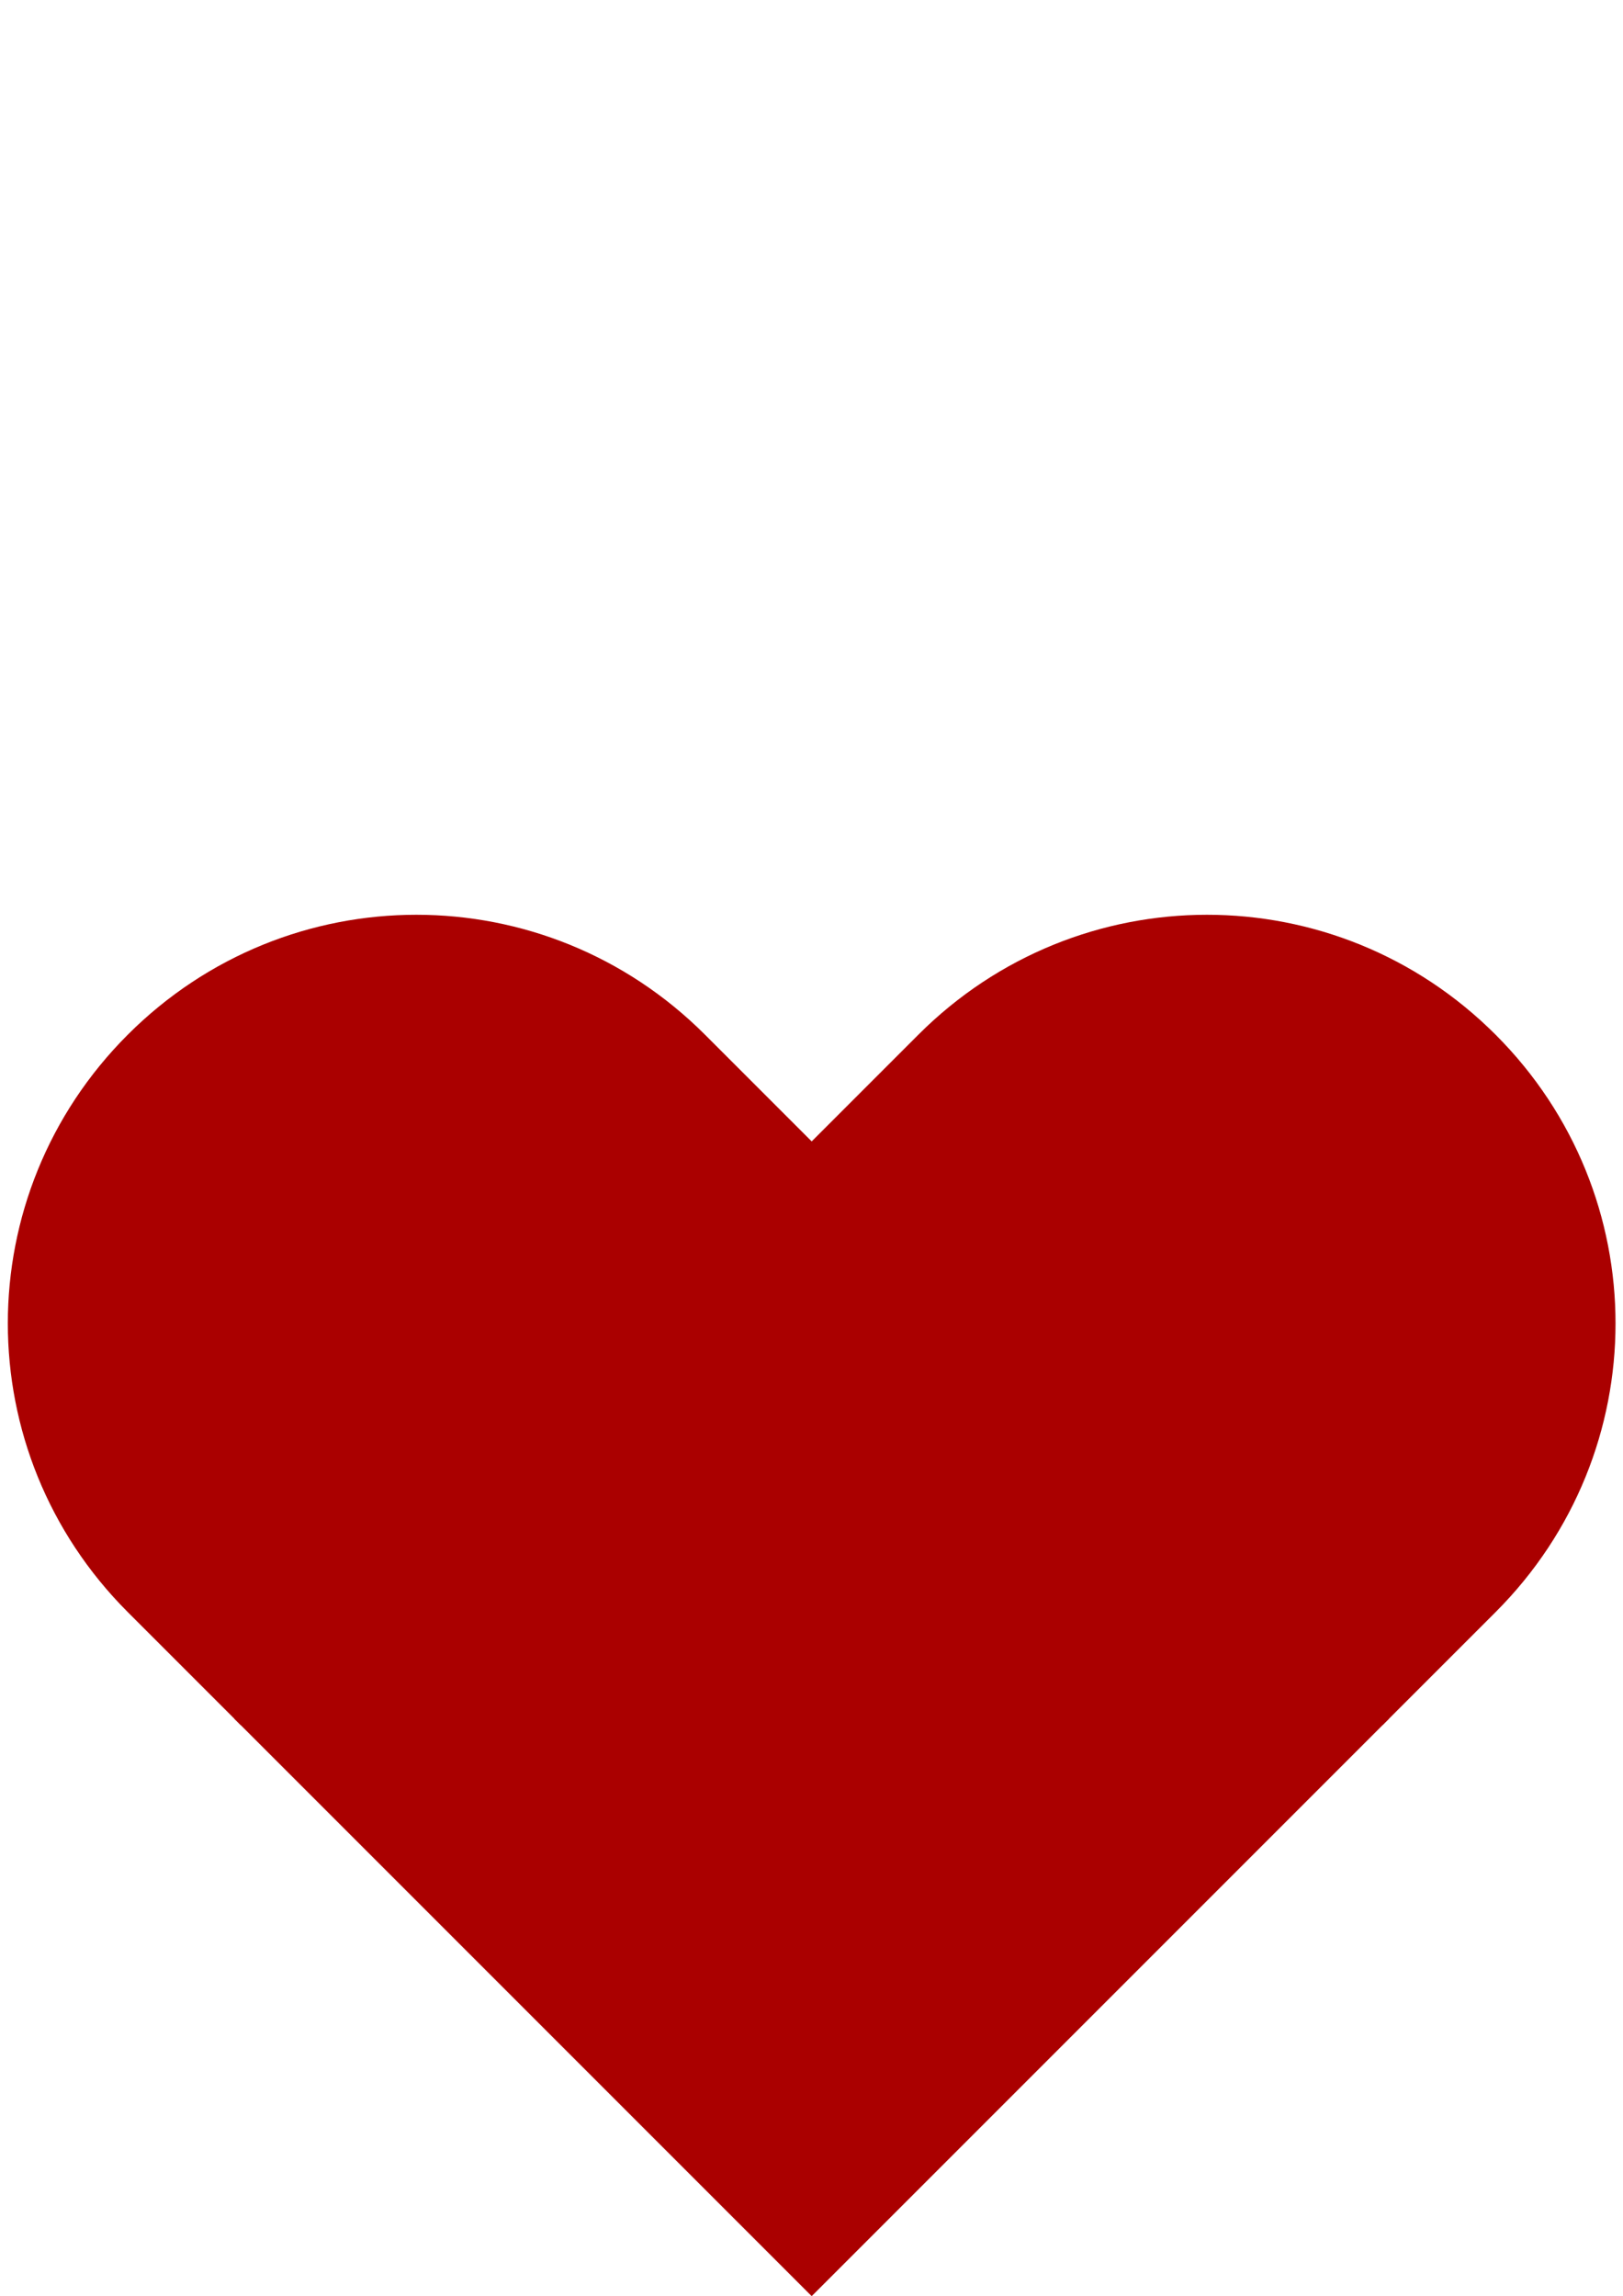 <?xml version="1.0" encoding="UTF-8" standalone="no"?>
<!-- Created with Inkscape (http://www.inkscape.org/) -->

<svg
   width="210mm"
   height="297mm"
   viewBox="0 0 210 297"
   version="1.1"
   id="svg1"
   inkscape:version="1.4 (e7c3feb1, 2024-10-09)"
   sodipodi:docname="heart.svg"
   xmlns:inkscape="http://www.inkscape.org/namespaces/inkscape"
   xmlns:sodipodi="http://sodipodi.sourceforge.net/DTD/sodipodi-0.dtd"
   xmlns="http://www.w3.org/2000/svg"
   xmlns:svg="http://www.w3.org/2000/svg">
  <sodipodi:namedview
     id="namedview1"
     pagecolor="#ffffff"
     bordercolor="#000000"
     borderopacity="0.25"
     inkscape:showpageshadow="2"
     inkscape:pageopacity="0.0"
     inkscape:pagecheckerboard="0"
     inkscape:deskcolor="#d1d1d1"
     inkscape:document-units="mm"
     inkscape:zoom="0.45398767"
     inkscape:cx="210.35814"
     inkscape:cy="610.14873"
     inkscape:window-width="1512"
     inkscape:window-height="945"
     inkscape:window-x="0"
     inkscape:window-y="37"
     inkscape:window-maximized="0"
     inkscape:current-layer="layer1" />
  <defs
     id="defs1" />
  <g
     inkscape:label="Katman 1"
     inkscape:groupmode="layer"
     id="layer1">
    <g
       id="g10"
       transform="matrix(1.557,0,0,1.557,-58.462,-8.864)"
       style="fill:#aa0000">
      <path
         style="opacity:1;mix-blend-mode:normal;fill:#aa0000;fill-opacity:1;stroke-width:0;stroke-dasharray:none"
         d="m 104.471,101.057 47.972,47.972 9.393,-9.393 c 13.288,-13.288 13.288,-34.683 0,-47.972 -13.288,-13.288 -34.684,-13.288 -47.972,2e-6 z"
         id="path8" />
      <path
         style="opacity:1;mix-blend-mode:normal;fill:#aa0000;fill-opacity:1;stroke-width:0;stroke-dasharray:none"
         d="m 72.15,81.698 c -8.671,-10e-7 -17.342,3.322 -23.986,9.966 -13.288,13.288 -13.288,34.683 -3e-6,47.972 l 9.393,9.393 47.972,-47.972 -9.393,-9.393 C 89.492,85.02 80.821,81.698 72.15,81.698 Z"
         id="rect7" />
      <path
         id="use7"
         style="opacity:1;mix-blend-mode:normal;fill:#aa0000;fill-opacity:1;stroke-width:0;stroke-dasharray:none"
         d="m 145.331,-3.162 -3.6e-4,67.843 67.843,-3.65e-4 V -3.162 Z"
         transform="rotate(45)" />
    </g>
  </g>
</svg>
